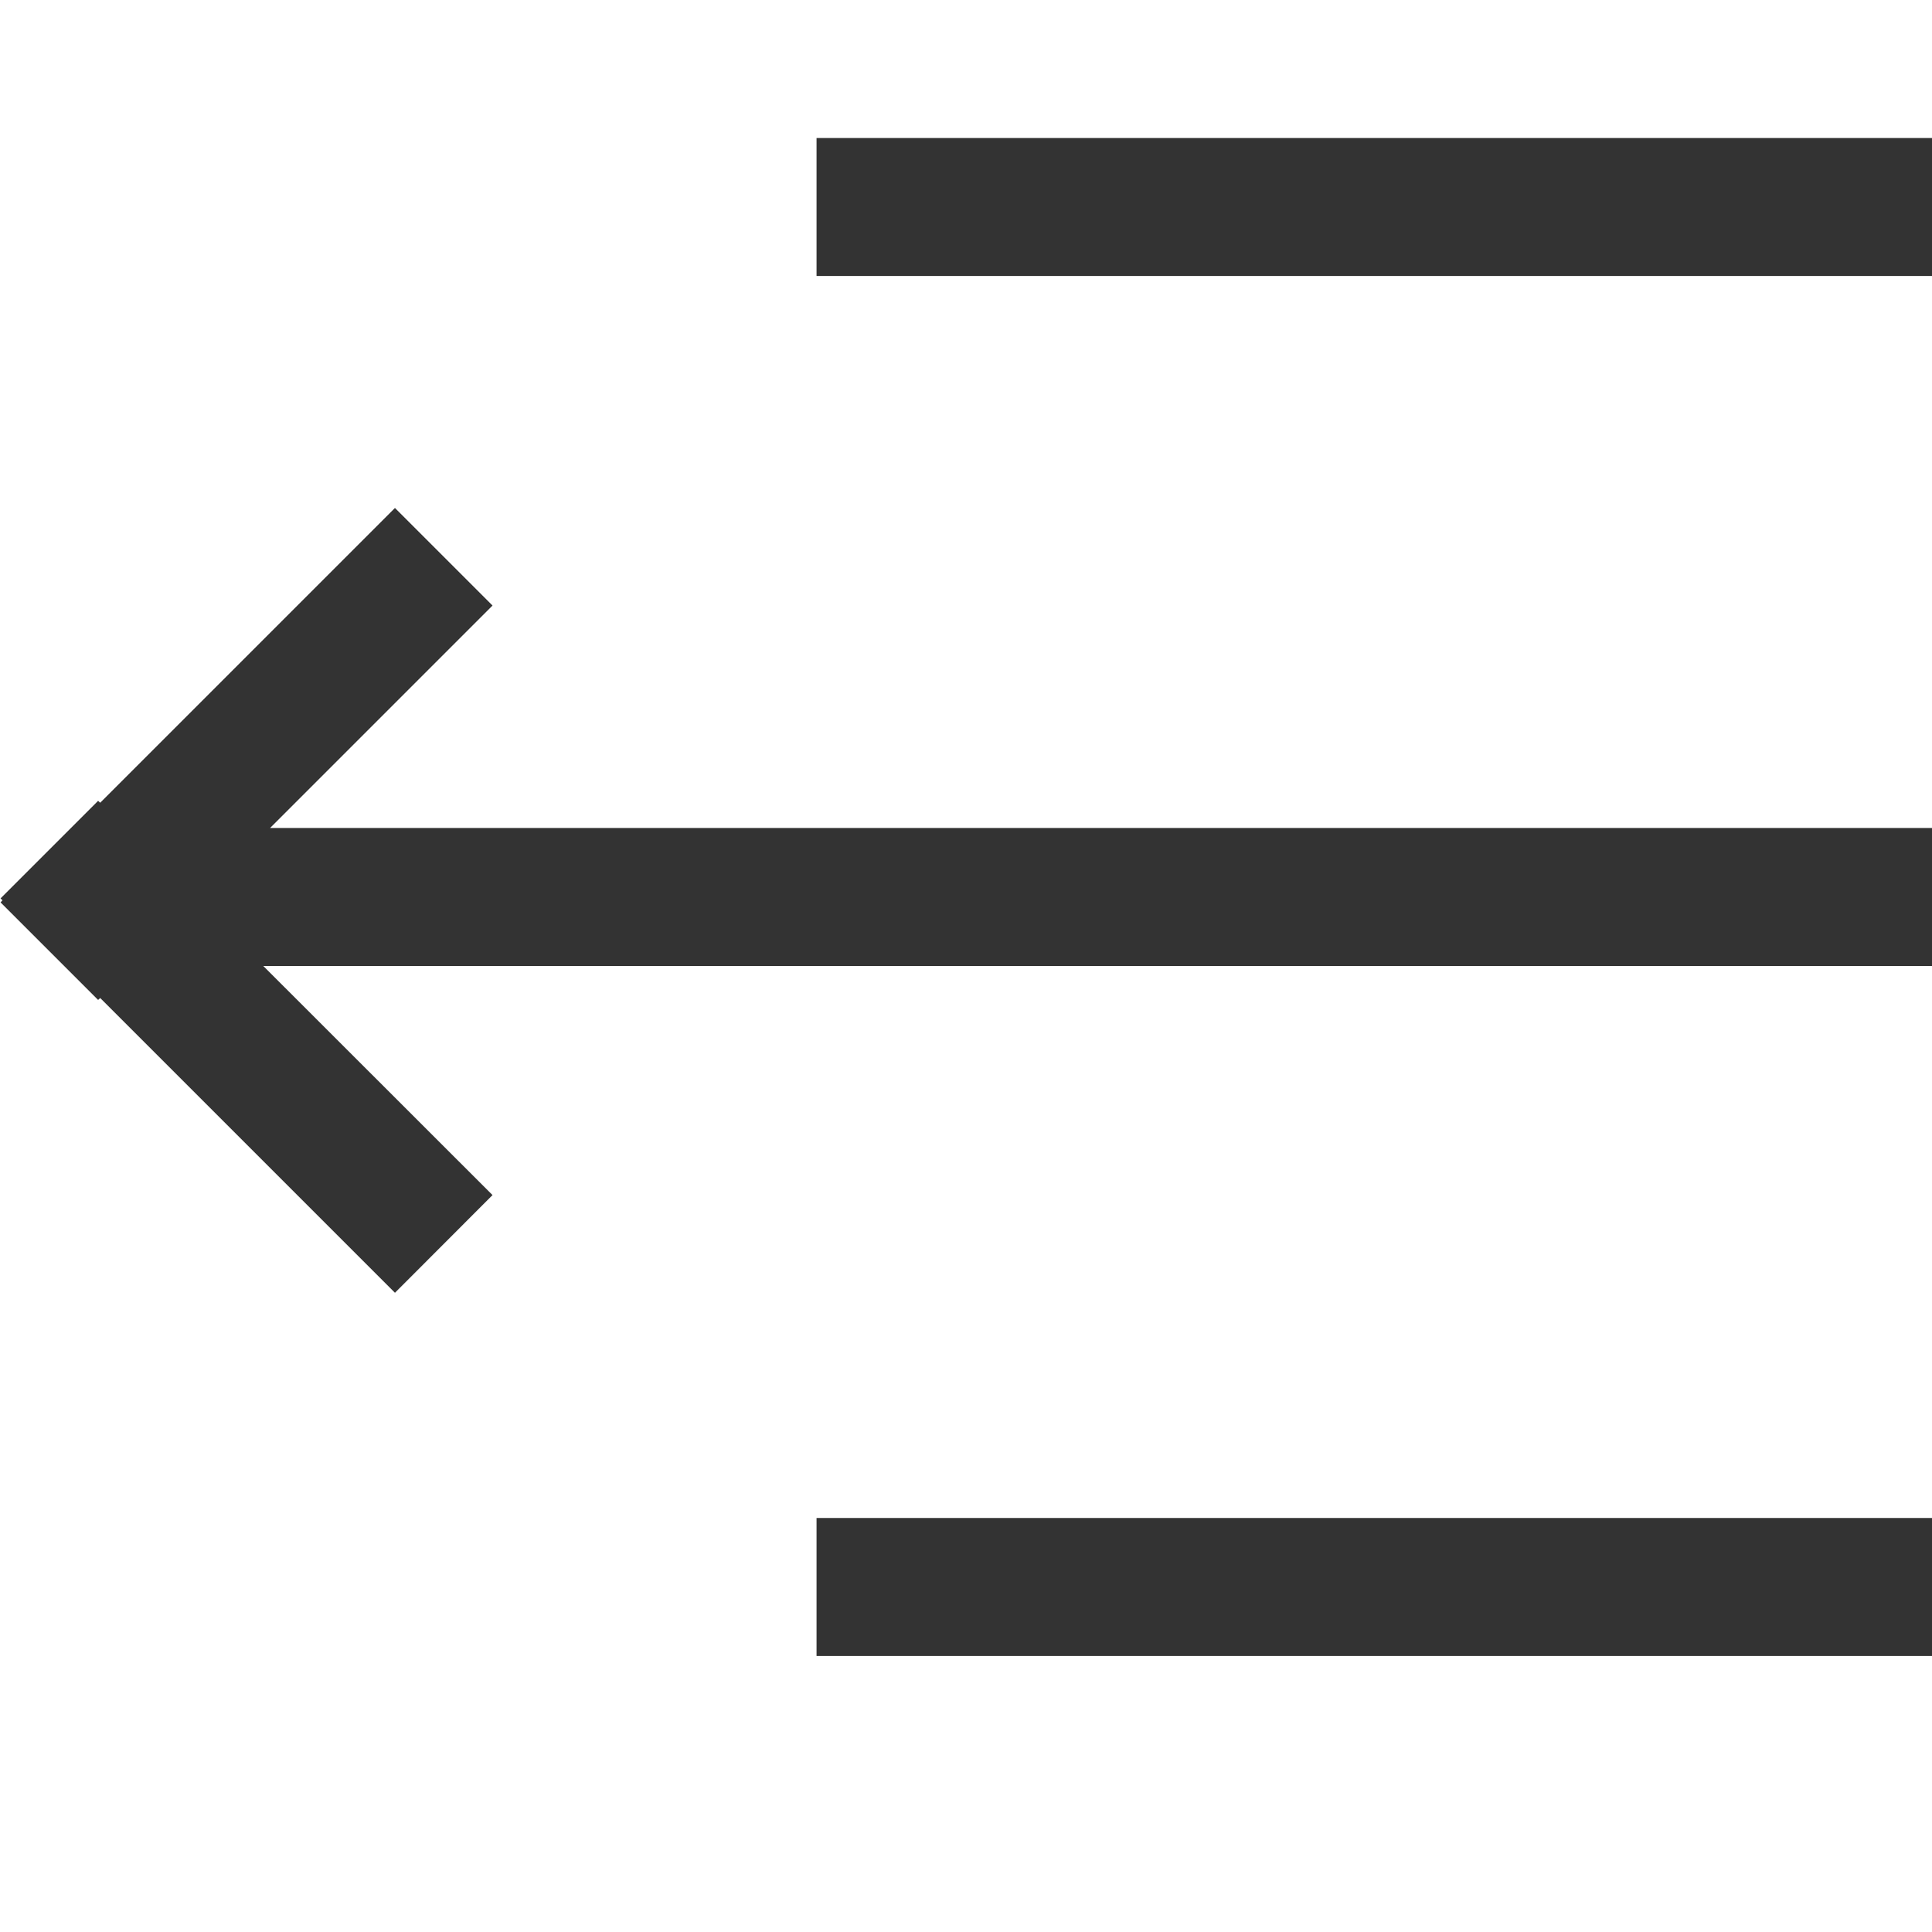 <?xml version="1.0" encoding="UTF-8"?>
<svg width="14px" height="14px" viewBox="0 0 14 14" version="1.1" xmlns="http://www.w3.org/2000/svg" xmlns:xlink="http://www.w3.org/1999/xlink">
    <!-- Generator: Sketch 46.2 (44496) - http://www.bohemiancoding.com/sketch -->
    <title>侧边栏收起</title>
    <desc>Created with Sketch.</desc>
    <defs></defs>
    <g id="规范" stroke="none" stroke-width="1" fill="none" fill-rule="evenodd">
        <g id="图标" transform="translate(-675, -141)" fill="#333333">
            <path d="M676.908,148 L678.569,149.66 L677.862,150.368 L675.726,148.232 L675.711,148.246 L675.004,147.539 L675.018,147.524 L675.004,147.51 L675.711,146.803 L675.726,146.817 L677.862,144.681 L678.569,145.388 L676.957,147 L689,147 L689,148 L676.908,148 Z M680.917,142 L689,142 L689,143 L680.917,143 L680.917,142 Z M680.917,152 L689,152 L689,153 L680.917,153 L680.917,152 Z" id="侧边栏收起"></path>
        </g>
    </g>
</svg>
